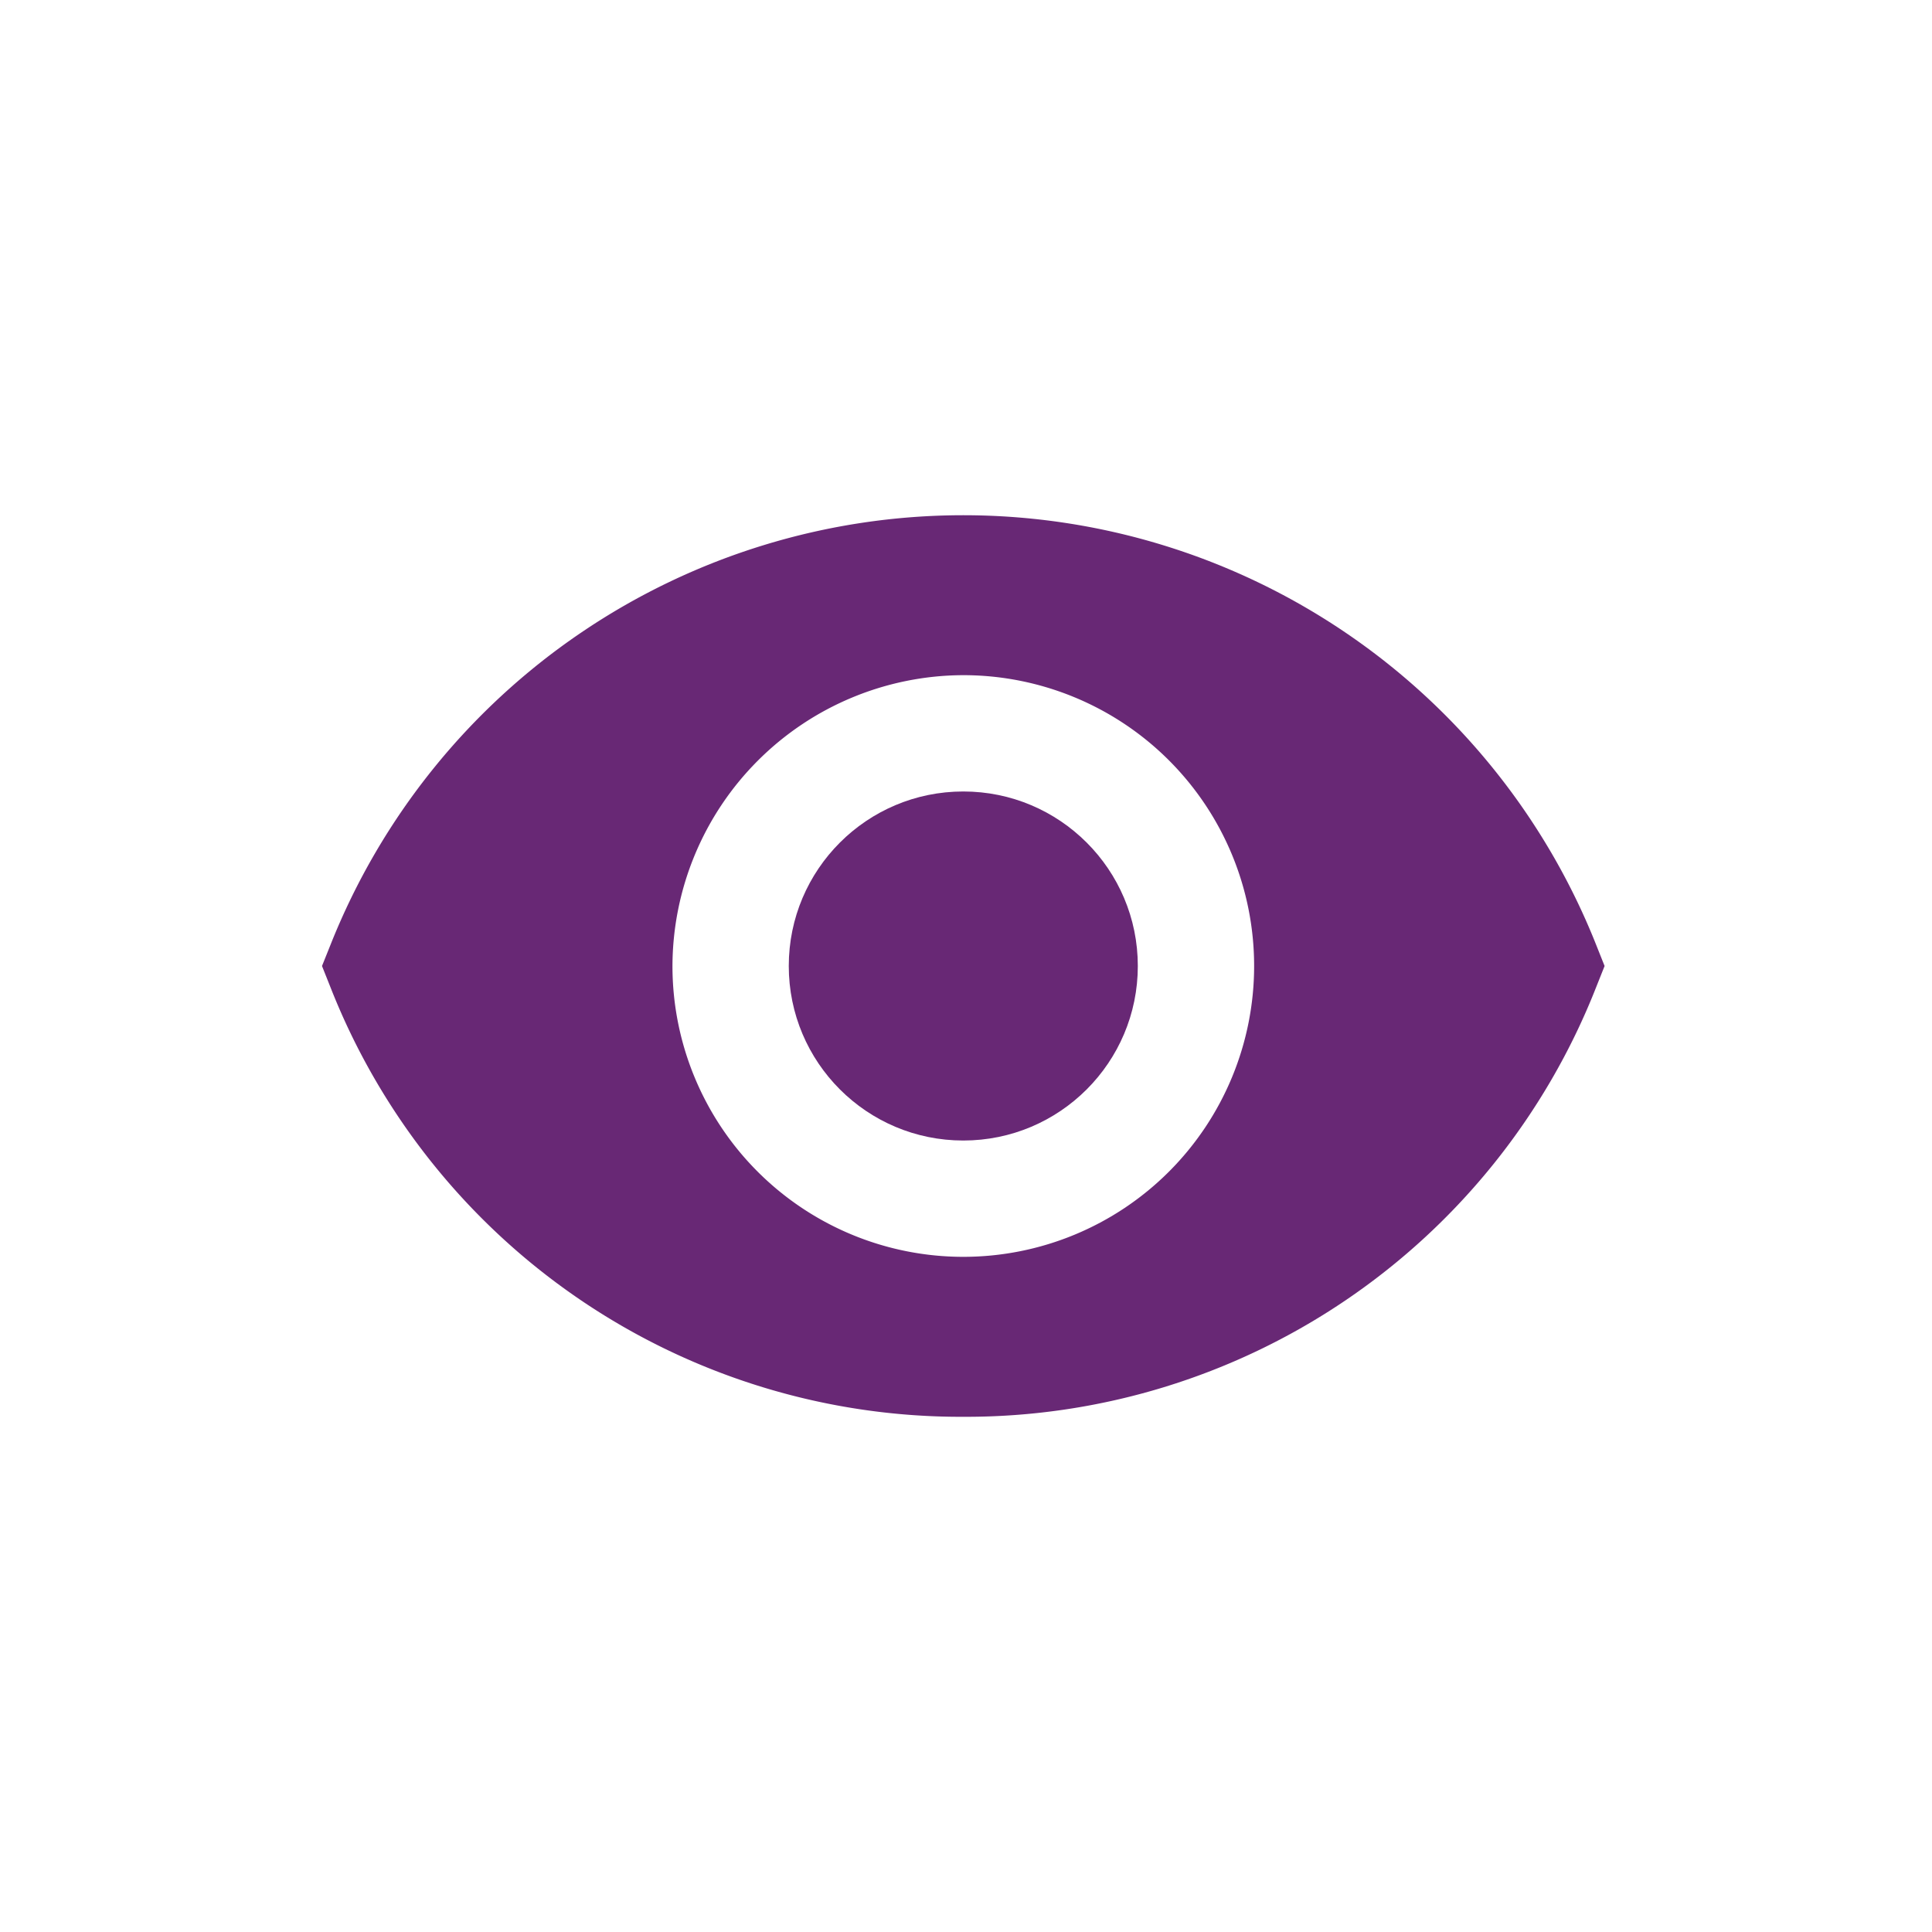 <svg xmlns="http://www.w3.org/2000/svg" width="30" height="30" viewBox="0 0 30 30">
  <g id="ic_view" transform="translate(-804 -234)">
    <g id="Group_2281" data-name="Group 2281">
      <circle id="Ellipse_" data-name="Ellipse " cx="2.71" cy="2.71" r="2.71" transform="translate(816.248 246.29)" fill="#682875"/>
      <path id="Path" d="M9.958,14a10.516,10.516,0,0,0,9.823-6.661L19.916,7l-.135-.339a10.573,10.573,0,0,0-19.645,0L0,7l.135.339A10.516,10.516,0,0,0,9.958,14Zm0-11.516A4.516,4.516,0,1,1,5.442,7,4.529,4.529,0,0,1,9.958,2.484Z" transform="translate(809 242)" fill="#682875"/>
    </g>
    <rect id="Rectangle_" data-name="Rectangle " width="30" height="30" transform="translate(804 234)" fill="rgba(255,255,255,0)"/>
  </g>
</svg>
